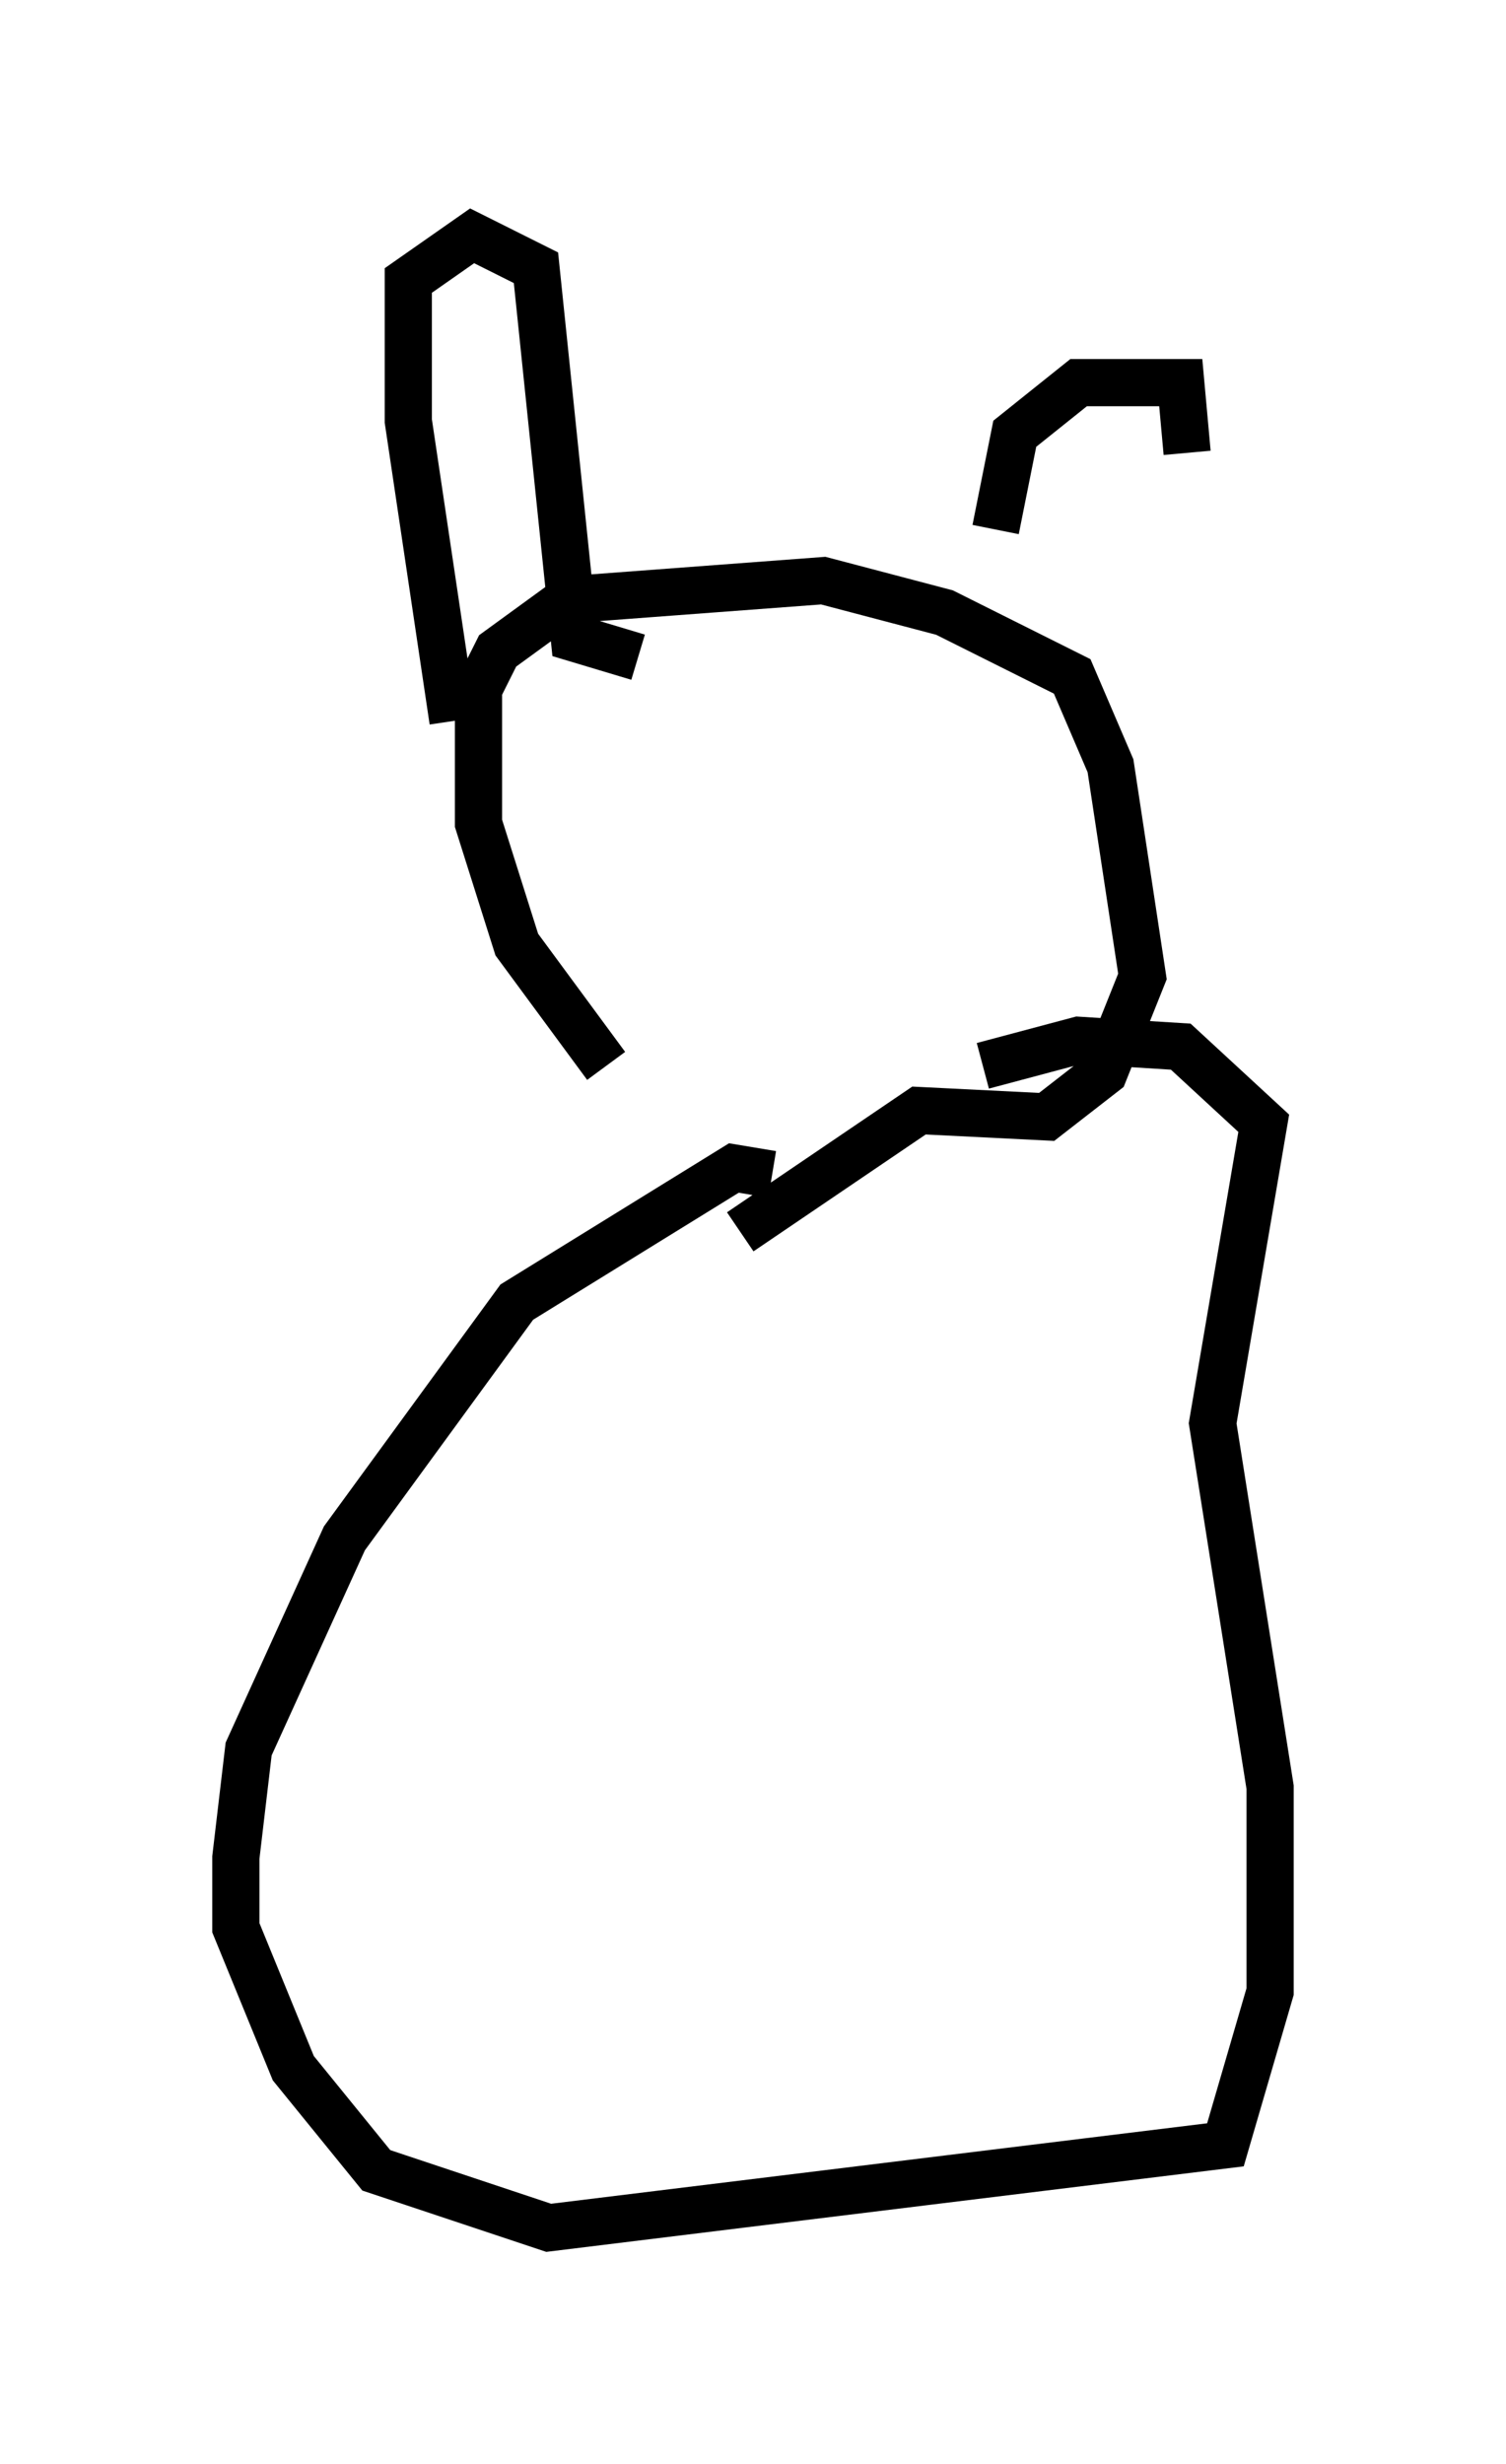 <?xml version="1.0" encoding="utf-8" ?>
<svg baseProfile="full" height="52.219" version="1.1" width="31.921" xmlns="http://www.w3.org/2000/svg" xmlns:ev="http://www.w3.org/2001/xml-events" xmlns:xlink="http://www.w3.org/1999/xlink"><defs /><rect fill="white" height="52.219" width="31.921" x="0" y="0" /><path d="M17.178, 25.433 m-4.33, -2.842 l-1.894, -2.571 -0.812, -2.571 l0.0, -2.842 0.406, -0.812 l1.488, -1.083 5.413, -0.406 l2.571, 0.677 2.706, 1.353 l0.812, 1.894 0.677, 4.465 l-0.812, 2.03 -1.218, 0.947 l-2.706, -0.135 -3.789, 2.571 m0.677, -1.218 l-0.812, -0.135 -4.601, 2.842 l-3.654, 5.007 -2.03, 4.465 l-0.271, 2.3 0.0, 1.488 l1.218, 2.977 1.759, 2.165 l3.654, 1.218 14.344, -1.759 l0.947, -3.248 0.0, -4.33 l-1.218, -7.713 1.083, -6.36 l-1.759, -1.624 -2.165, -0.135 l-2.03, 0.541 m-11.231, -7.307 l-0.947, -6.36 0.0, -2.977 l1.353, -0.947 1.353, 0.677 l0.812, 7.848 1.353, 0.406 m7.578, -2.706 l0.406, -2.03 1.353, -1.083 l2.165, 0.0 0.135, 1.488 " fill="none" stroke="black" stroke-width="1" /></svg>